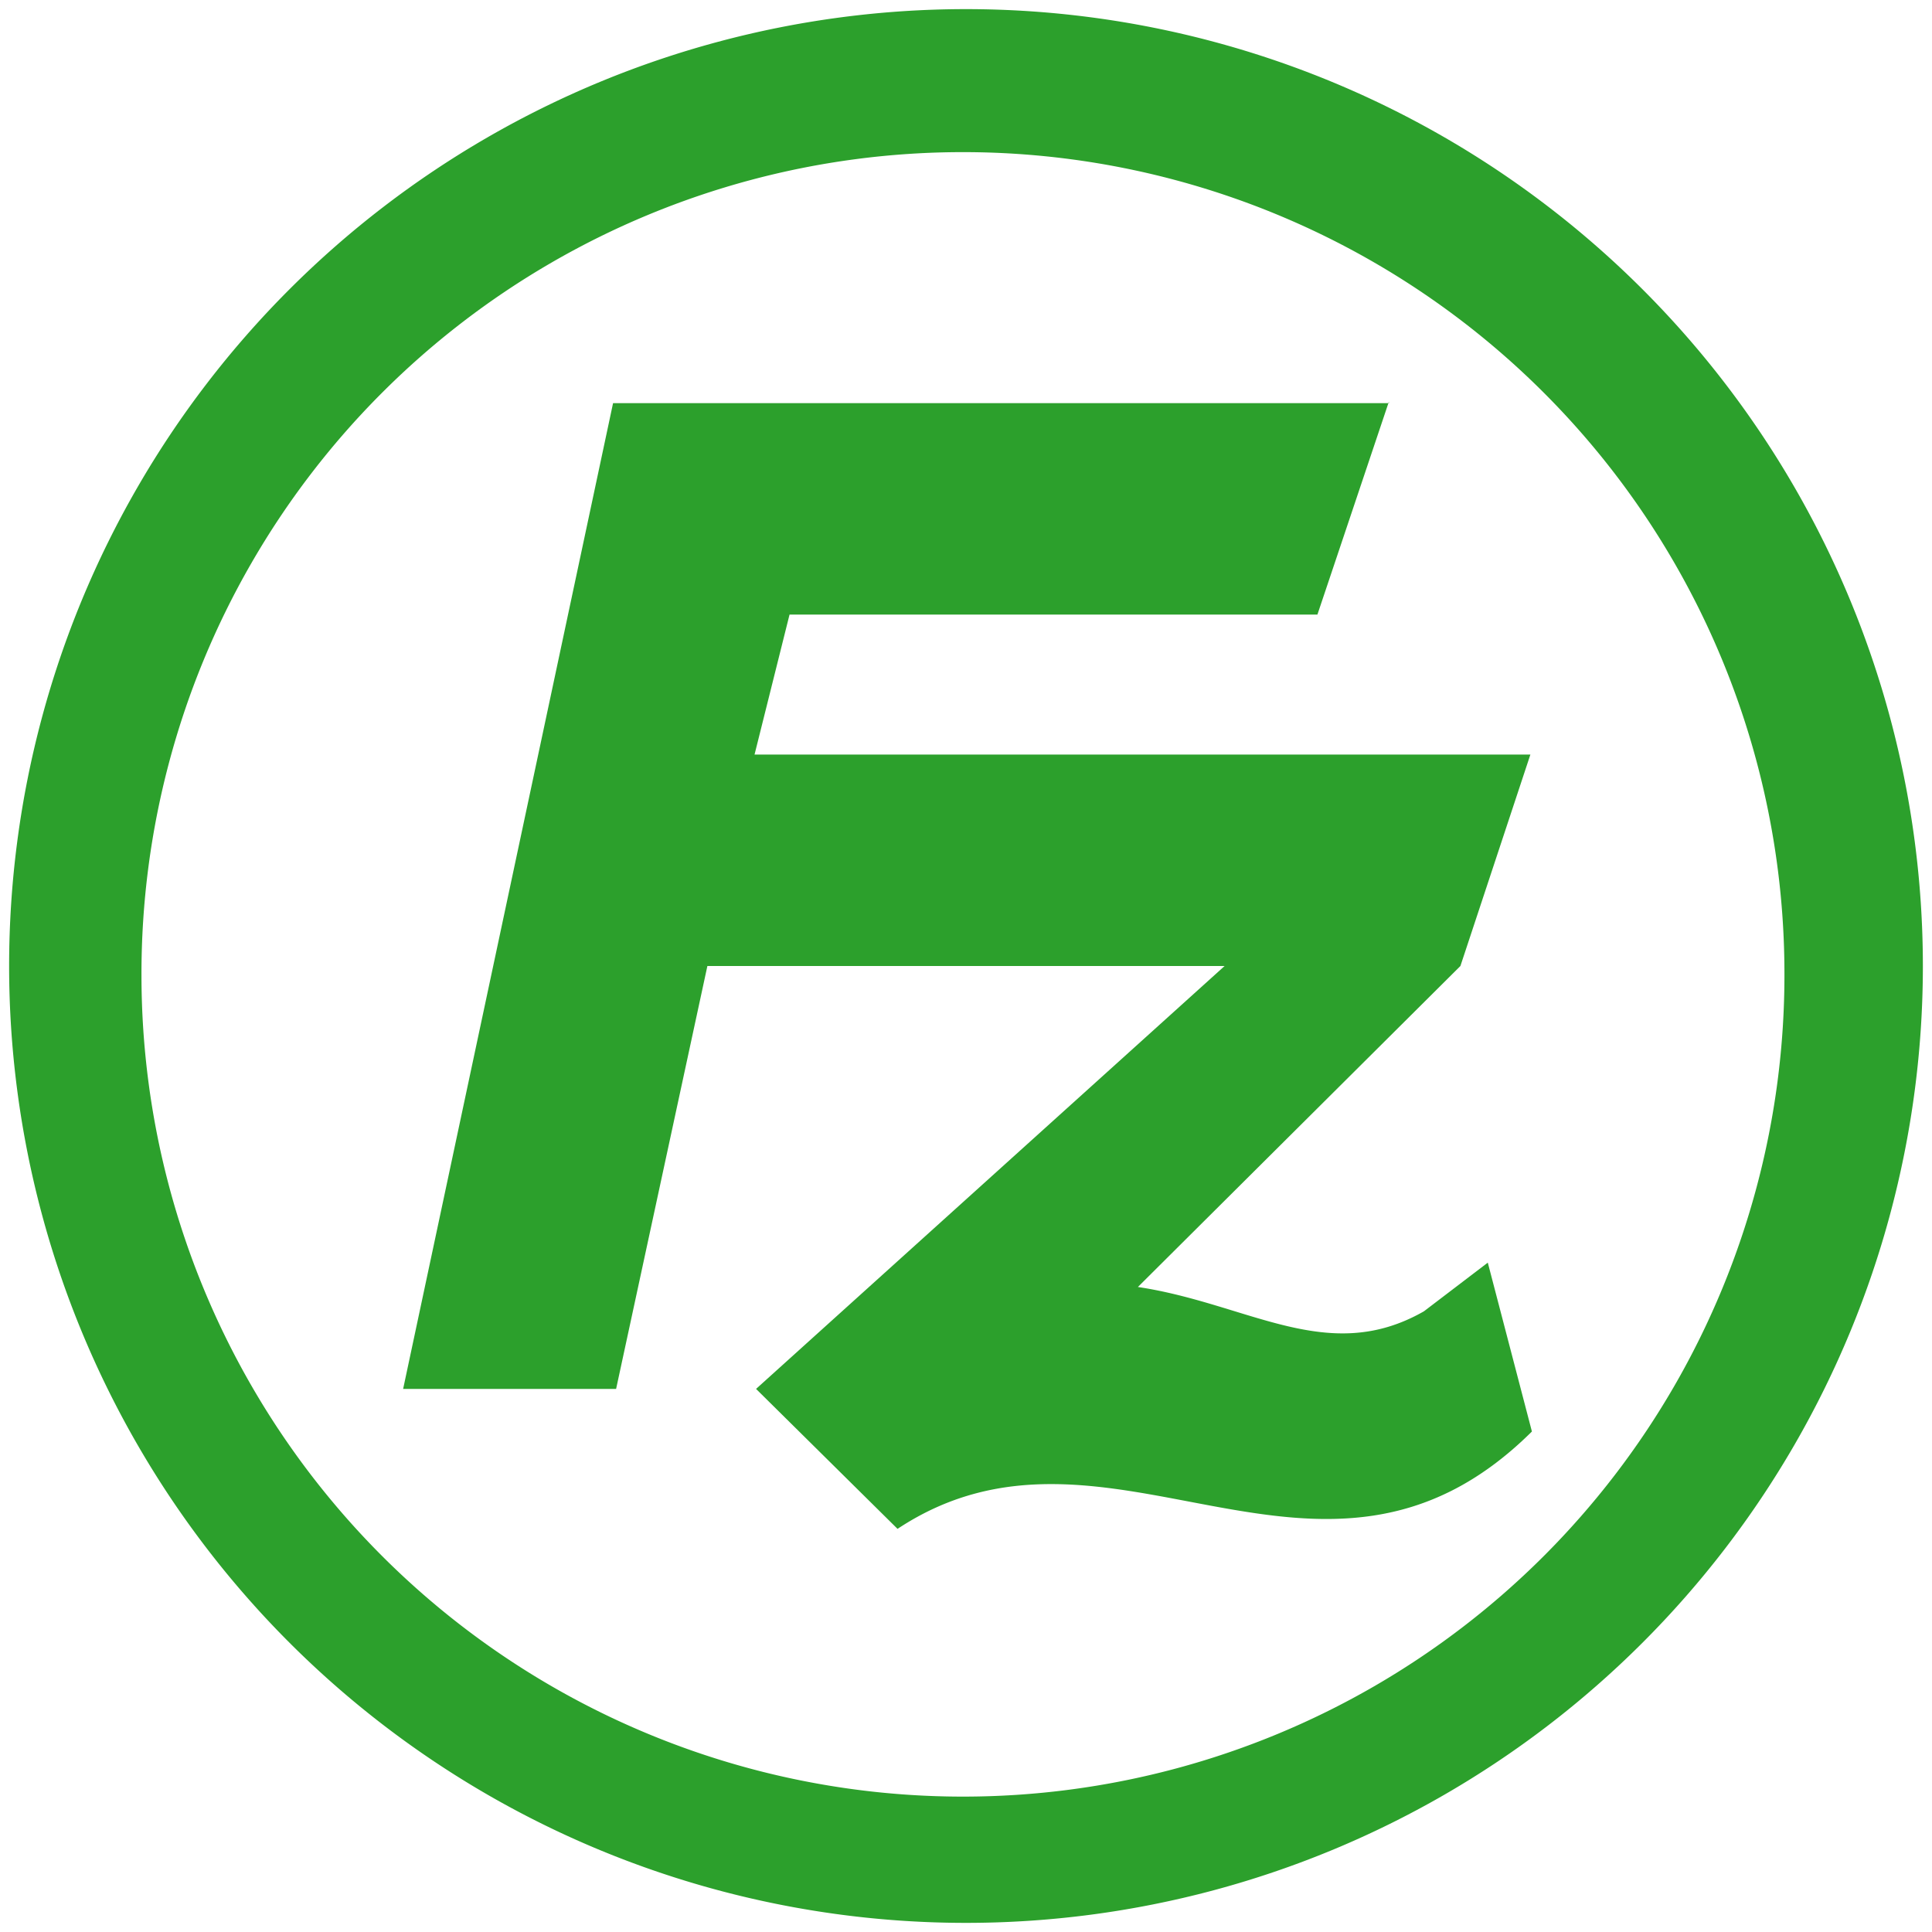 <svg xmlns="http://www.w3.org/2000/svg" width="48" height="48" viewBox="0 0 12.7 12.7"><path fill="#2ca02c" d="M6.35.06A6.29 6.29 0 0 0 .06 6.35a6.29 6.29 0 0 0 6.29 6.29 6.29 6.29 0 0 0 6.29-6.29A6.29 6.29 0 0 0 6.35.06zM6.33 1a5.4 5.4 0 0 1 5.4 5.4 5.4 5.4 0 0 1-5.4 5.41 5.4 5.4 0 0 1-5.4-5.4A5.4 5.4 0 0 1 6.33 1zm2.8 1.65h-5.1L2.65 9.13h1.4l.6-2.78h3.4L4.97 9.13l.93.92c1.39-.92 2.78.74 4.17-.64L9.78 8.3l-.42.32c-.63.36-1.15-.05-1.88-.16L9.6 6.35l.46-1.39H4.96l.23-.92h3.47l.47-1.4z"/></svg>
